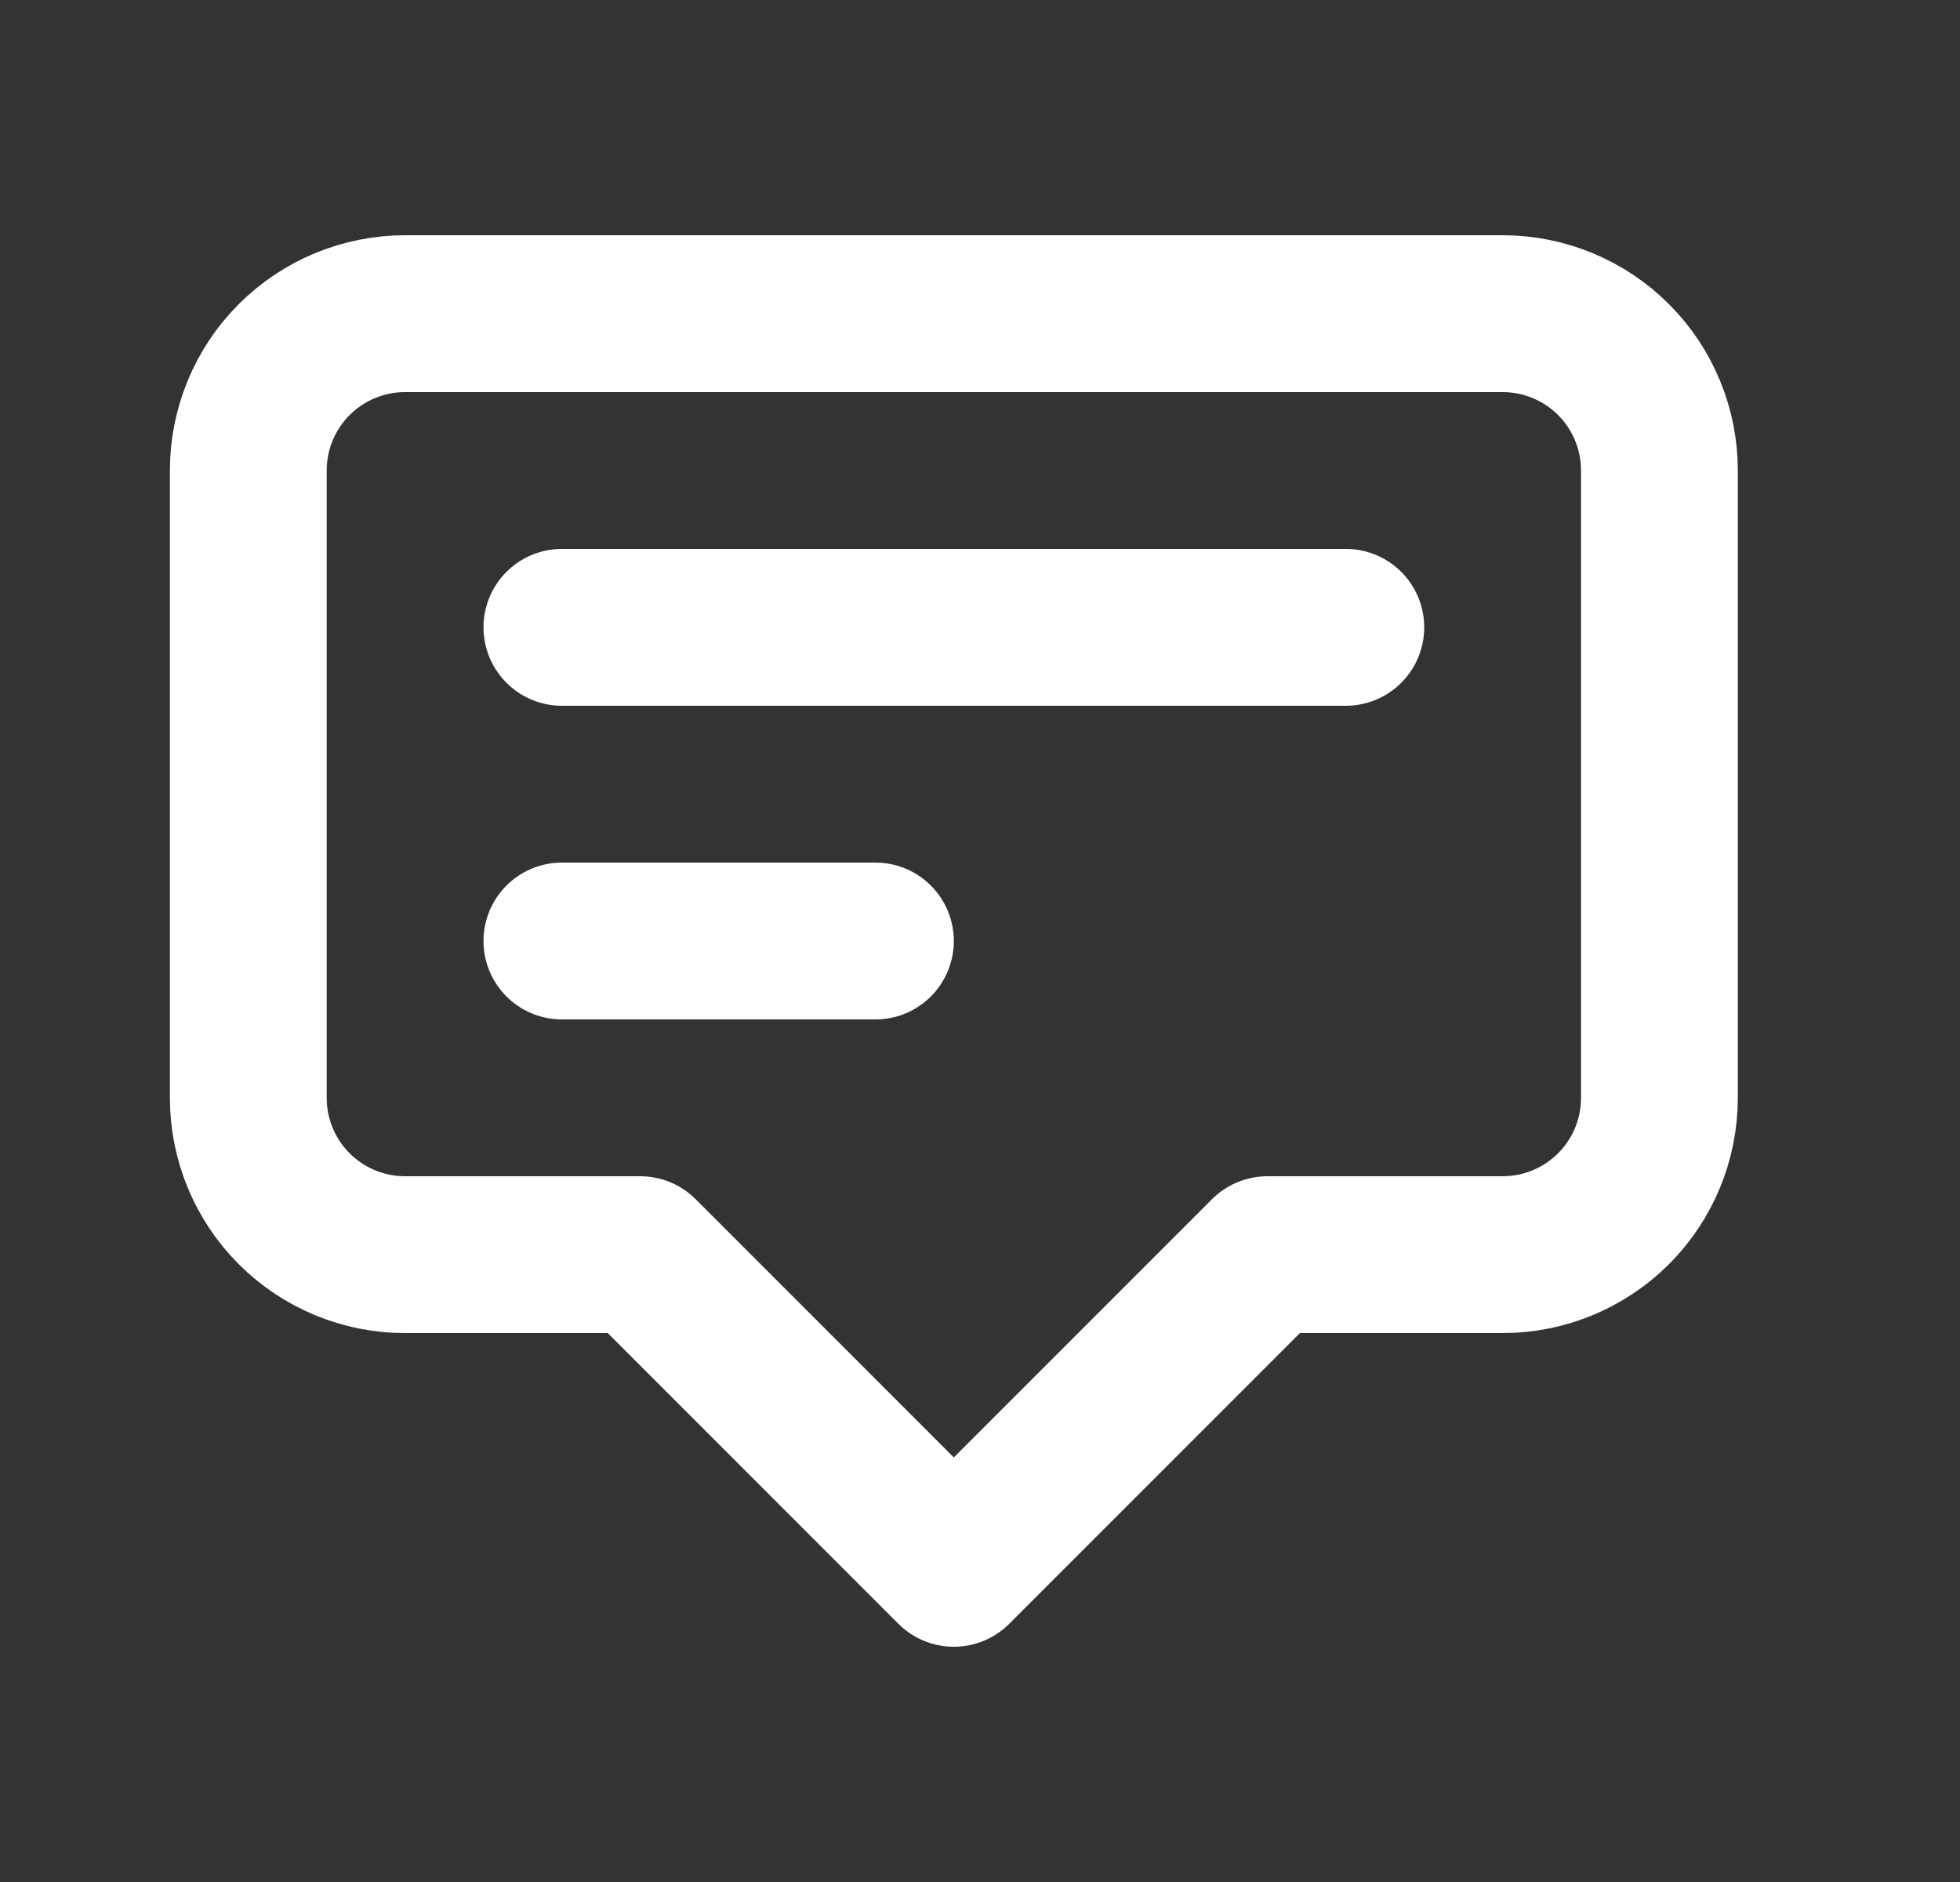 <svg width="25" height="24" viewBox="0 0 25 24" fill="none" xmlns="http://www.w3.org/2000/svg">
    <rect x="0" y="0" width="25" height="24" fill="#333333" stroke="none"/>
    <path d="M7.167 8H17.166M7.167 12H11.166M12.166 20L8.166 16H5.167C4.636 16 4.127 15.789 3.752 15.414C3.377 15.039 3.167 14.53 3.167 14V6C3.167 5.47 3.377 4.961 3.752 4.586C4.127 4.211 4.636 4 5.167 4H19.166C19.697 4 20.206 4.211 20.581 4.586C20.956 4.961 21.166 5.47 21.166 6V14C21.166 14.53 20.956 15.039 20.581 15.414C20.206 15.789 19.697 16 19.166 16H16.166L12.166 20Z" stroke="white" stroke-width="2" stroke-linecap="round" stroke-linejoin="round"/>
</svg>